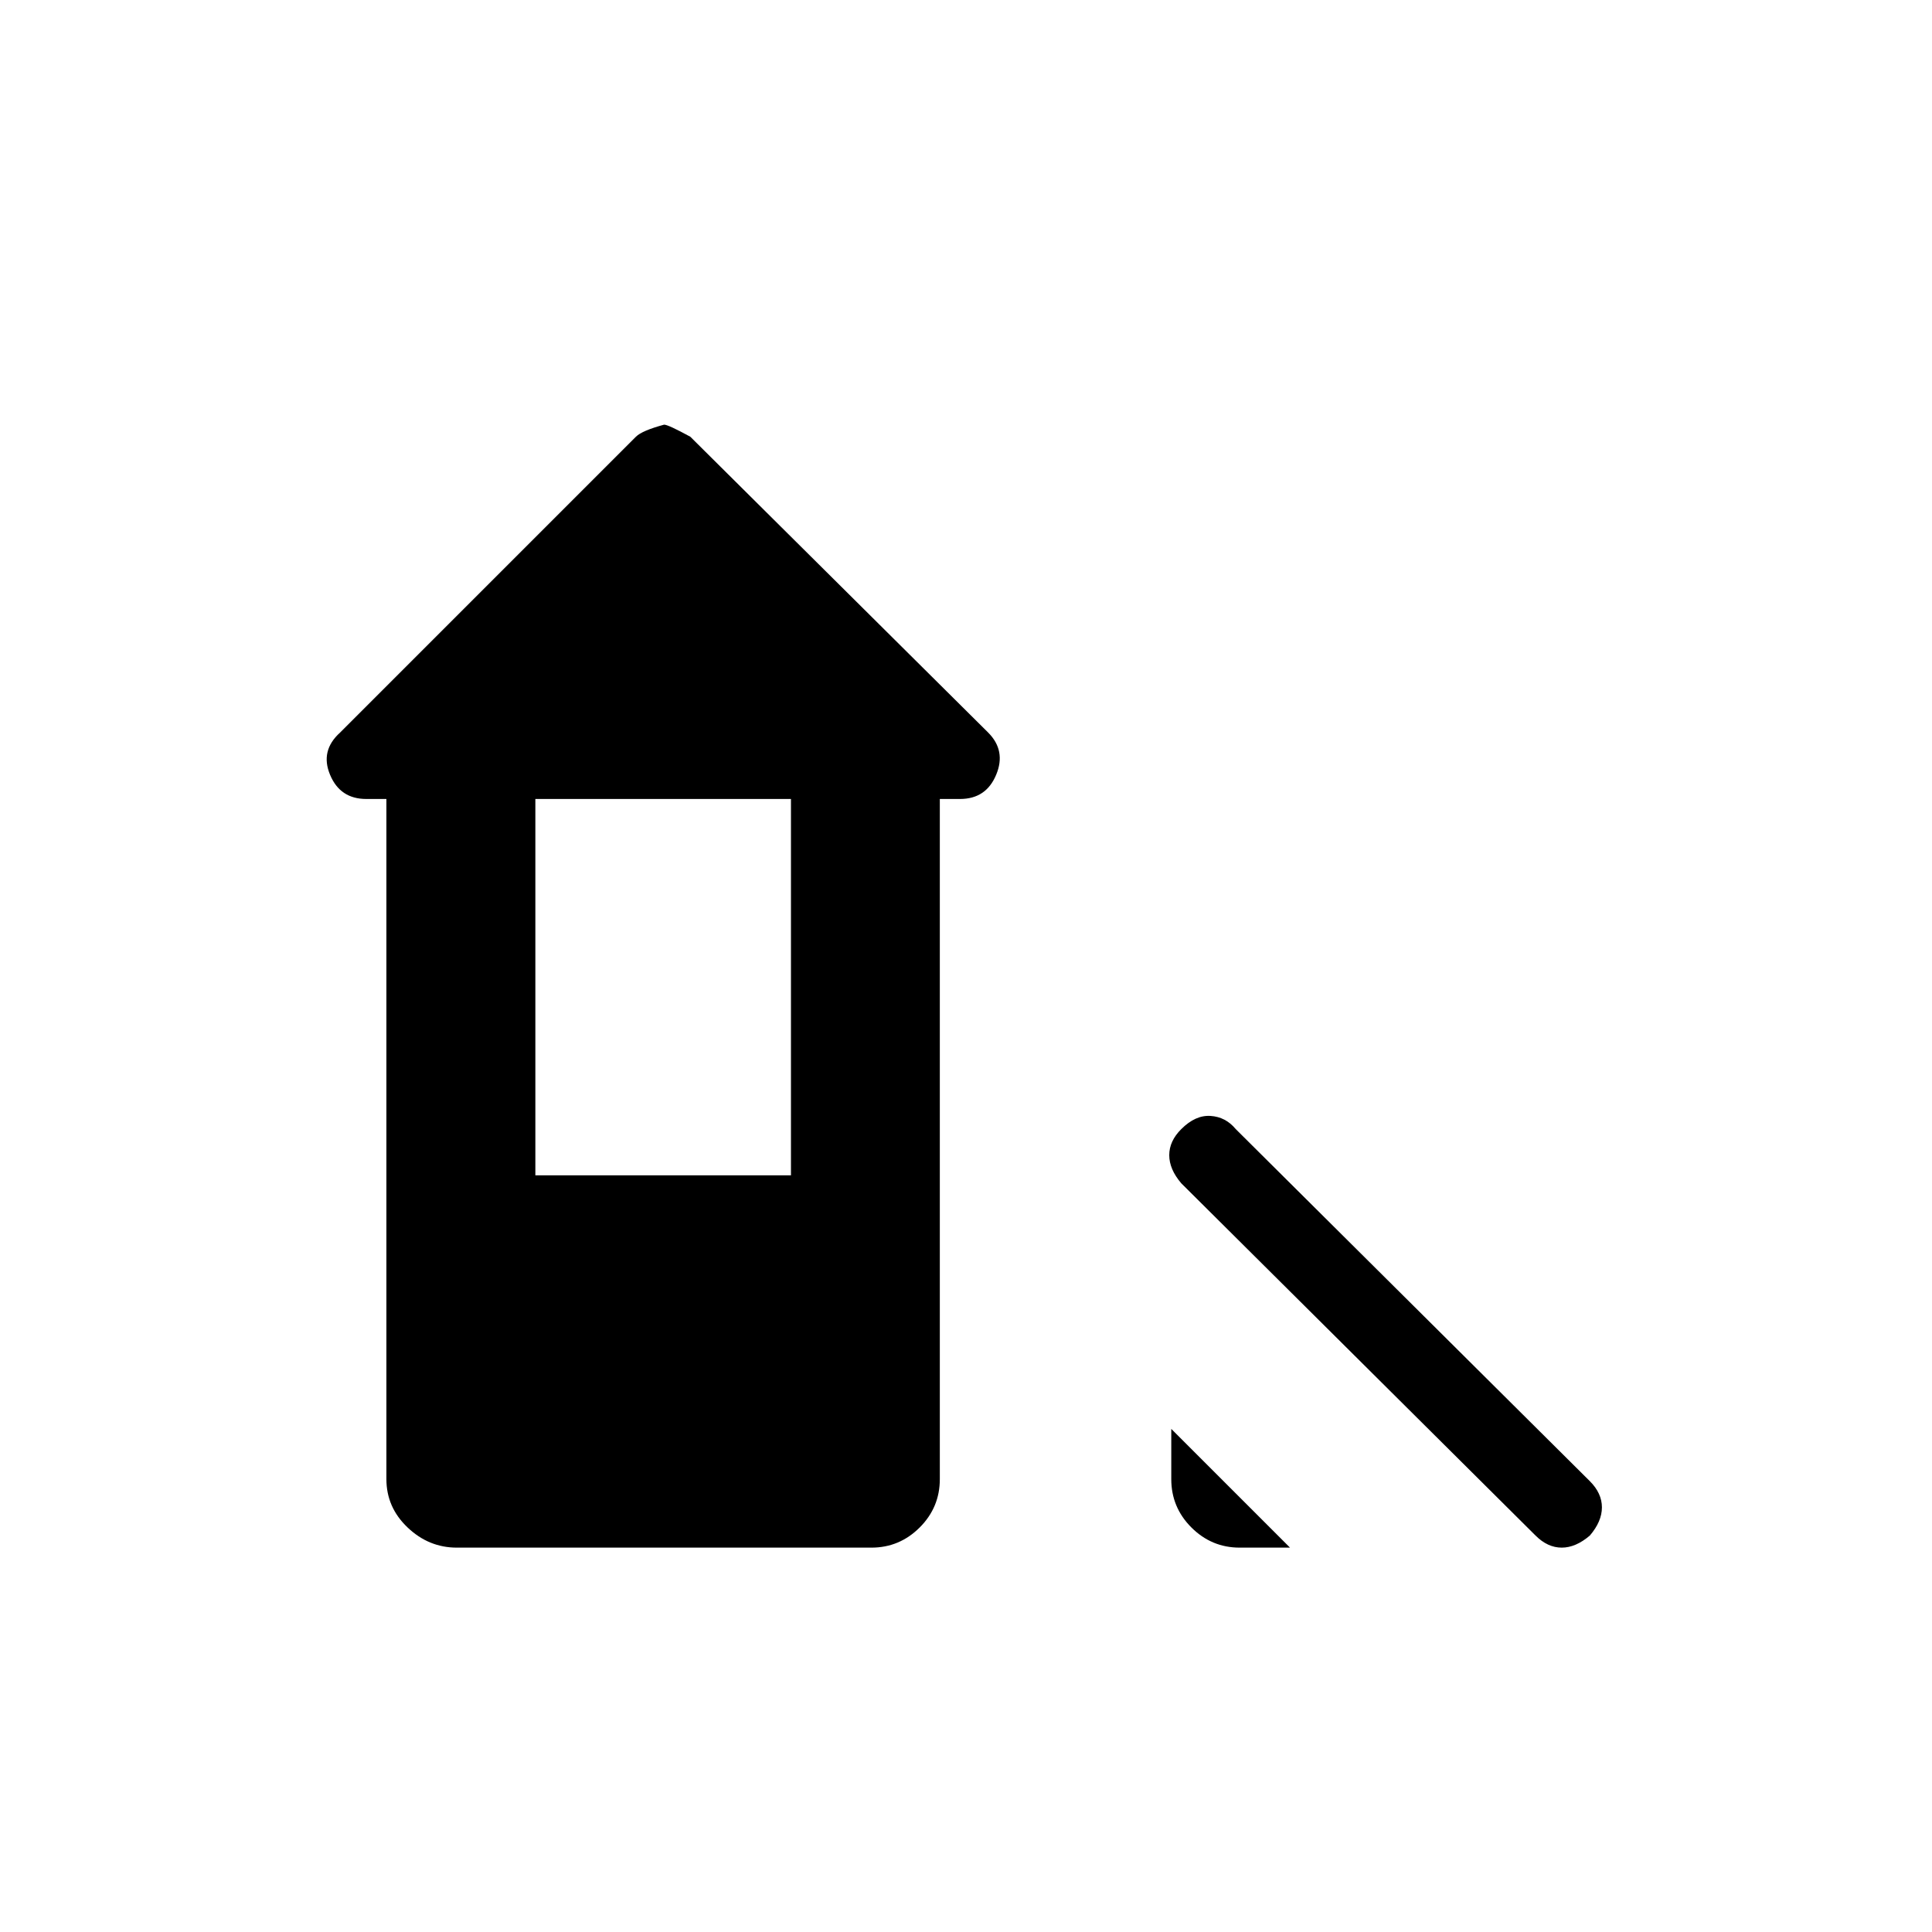 <svg xmlns="http://www.w3.org/2000/svg" height="20" width="20"><path d="m15.896 15.896-3.667-3.646q-.125-.146-.125-.292t.125-.27q.146-.146.302-.136.157.01.261.136l3.666 3.645q.125.125.125.271 0 .146-.125.292-.146.125-.291.125-.146 0-.271-.125Zm-3.063.125q-.291 0-.5-.209-.208-.208-.208-.5v-.52l1.229 1.229Zm-8.104 0q-.291 0-.51-.209-.219-.208-.219-.5V8.271h-.208q-.271 0-.375-.25-.105-.25.104-.438l3.062-3.062q.063-.063.292-.125.042 0 .271.125l3.083 3.062q.188.188.083.438-.104.25-.374.25h-.209v7.041q0 .292-.208.5-.209.209-.5.209Zm.813-3.854h2.646V8.271H5.542Z"/></svg>